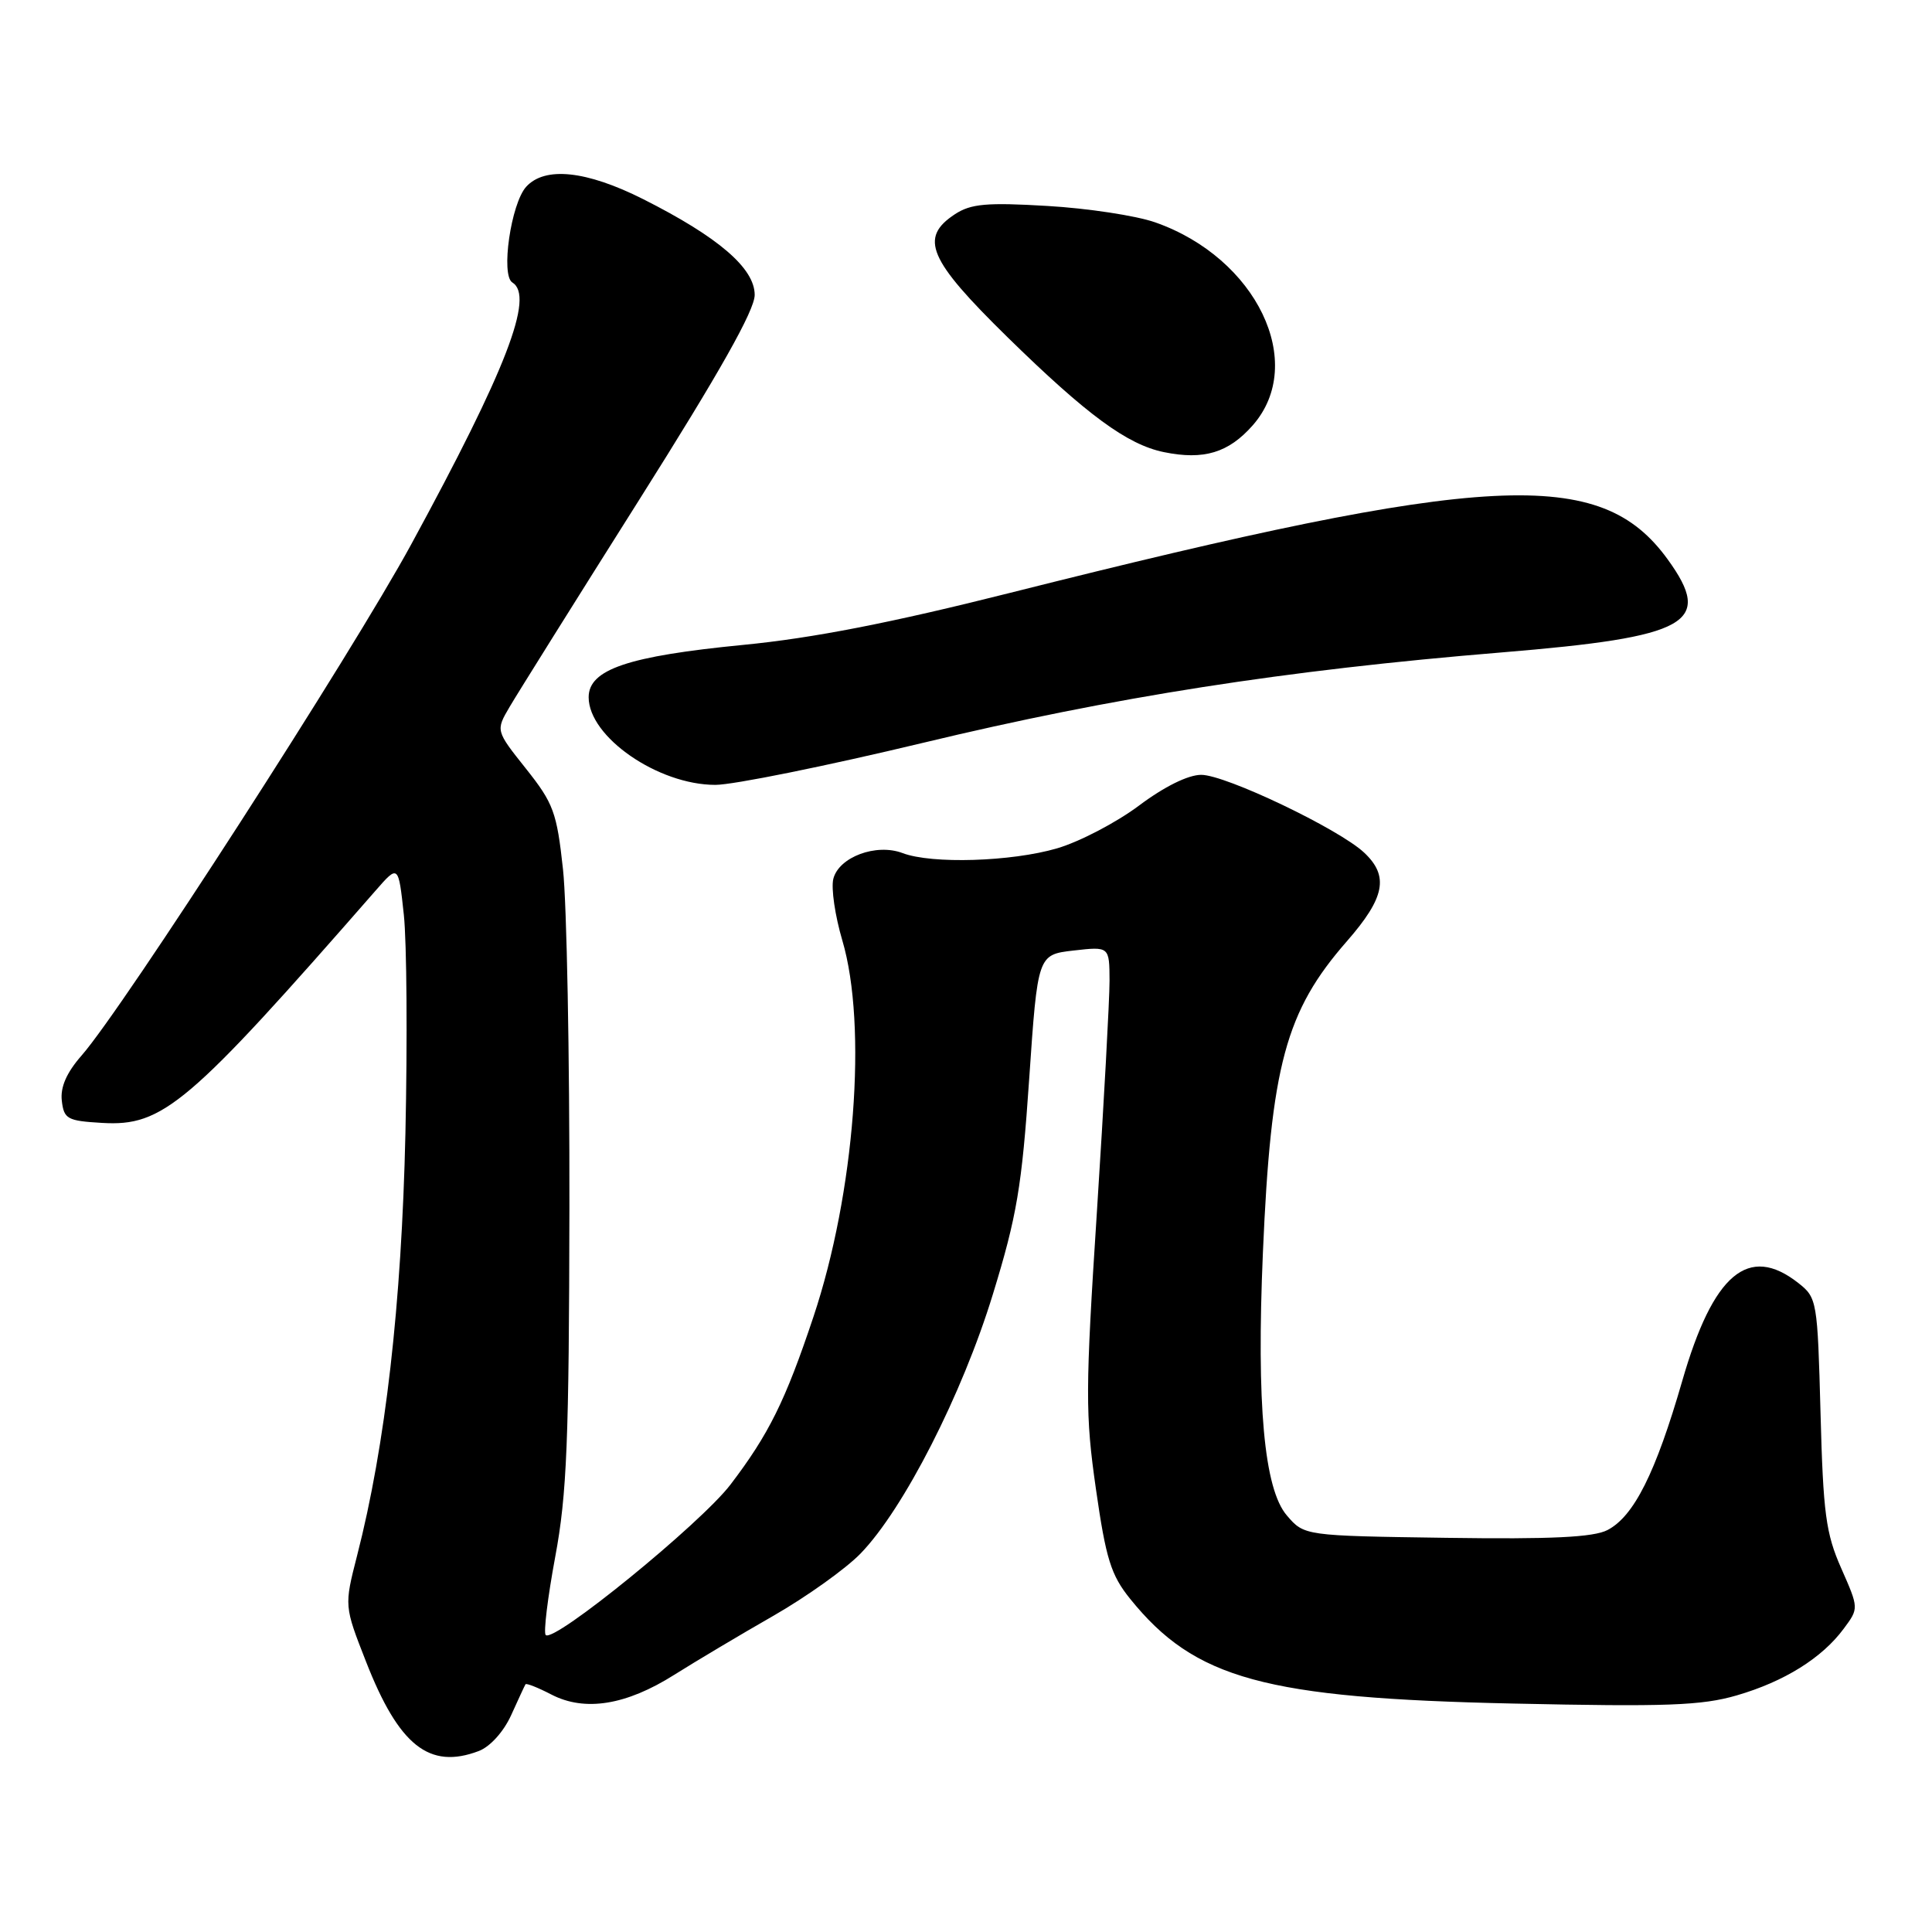 <?xml version="1.0" encoding="UTF-8" standalone="no"?>
<!DOCTYPE svg PUBLIC "-//W3C//DTD SVG 1.1//EN" "http://www.w3.org/Graphics/SVG/1.1/DTD/svg11.dtd" >
<svg xmlns="http://www.w3.org/2000/svg" xmlns:xlink="http://www.w3.org/1999/xlink" version="1.1" viewBox="0 0 256 256">
 <g >
 <path fill="currentColor"
d=" M 63.44 232.02 C 64.94 231.45 66.73 229.47 67.73 227.27 C 68.67 225.20 69.52 223.35 69.63 223.18 C 69.73 223.00 71.28 223.61 73.07 224.54 C 77.50 226.83 82.97 225.95 89.36 221.91 C 92.19 220.13 98.09 216.61 102.48 214.10 C 106.87 211.58 112.07 207.87 114.02 205.86 C 119.73 199.98 127.50 184.76 131.56 171.50 C 134.74 161.15 135.40 157.23 136.37 143.00 C 137.50 126.50 137.50 126.50 142.25 125.95 C 147.00 125.41 147.00 125.41 147.02 129.95 C 147.02 132.45 146.27 146.20 145.35 160.50 C 143.81 184.25 143.80 187.44 145.22 197.33 C 146.54 206.55 147.21 208.70 149.73 211.83 C 158.32 222.49 167.55 225.02 200.55 225.73 C 220.76 226.17 225.49 226.00 230.12 224.65 C 236.42 222.82 241.43 219.70 244.31 215.80 C 246.31 213.11 246.31 213.11 243.97 207.80 C 241.93 203.19 241.58 200.52 241.23 187.25 C 240.83 172.33 240.77 171.96 238.28 170.00 C 231.68 164.82 227.00 168.77 222.90 183.00 C 219.38 195.18 216.50 200.92 213.00 202.74 C 211.15 203.70 205.57 203.97 191.66 203.77 C 172.82 203.50 172.82 203.50 170.51 200.80 C 167.50 197.30 166.48 186.07 167.34 166.00 C 168.41 141.17 170.34 134.01 178.47 124.72 C 183.52 118.94 184.08 116.09 180.75 112.97 C 177.39 109.83 162.40 102.67 159.17 102.67 C 157.43 102.67 154.28 104.23 150.93 106.74 C 147.94 108.98 143.06 111.53 140.07 112.41 C 134.01 114.18 123.47 114.51 119.60 113.04 C 116.11 111.71 111.15 113.56 110.42 116.45 C 110.11 117.69 110.65 121.36 111.61 124.60 C 114.96 135.92 113.26 158.10 107.78 174.50 C 104.06 185.64 101.87 190.05 96.79 196.72 C 92.84 201.89 73.39 217.73 72.31 216.65 C 72.00 216.34 72.57 211.68 73.57 206.29 C 75.12 197.99 75.40 190.93 75.45 160.00 C 75.48 139.93 75.10 119.76 74.60 115.19 C 73.78 107.63 73.34 106.44 69.69 101.85 C 65.68 96.81 65.68 96.81 67.53 93.66 C 68.55 91.92 76.27 79.58 84.69 66.24 C 95.37 49.32 100.00 41.11 100.00 39.08 C 100.00 35.54 95.19 31.41 85.21 26.38 C 77.69 22.60 72.20 22.02 69.72 24.75 C 67.71 26.98 66.33 36.47 67.89 37.43 C 70.84 39.25 67.11 48.93 54.51 72.09 C 46.67 86.53 16.34 133.56 10.82 139.85 C 8.82 142.13 7.98 144.05 8.19 145.85 C 8.47 148.28 8.92 148.52 13.51 148.79 C 21.60 149.27 24.91 146.45 49.76 118.02 C 52.79 114.55 52.79 114.55 53.51 121.21 C 53.90 124.87 53.99 137.91 53.72 150.19 C 53.21 172.85 51.07 191.53 47.31 206.15 C 45.61 212.80 45.61 212.80 48.49 220.15 C 52.85 231.31 56.89 234.51 63.44 232.02 Z  M 122.30 98.43 C 147.54 92.36 170.25 88.81 198.97 86.45 C 223.85 84.40 227.10 82.57 220.97 74.11 C 212.06 61.82 197.39 62.56 133.87 78.55 C 118.08 82.53 107.68 84.56 98.50 85.45 C 83.22 86.94 78.00 88.70 78.00 92.39 C 78.00 97.64 87.19 104.00 94.79 104.00 C 97.16 104.00 109.54 101.49 122.30 98.43 Z  M 166.00 56.35 C 173.22 48.12 166.51 34.17 153.06 29.46 C 150.55 28.58 144.13 27.60 138.79 27.29 C 130.75 26.81 128.65 27.00 126.54 28.38 C 121.77 31.51 123.01 34.40 133.49 44.67 C 144.04 55.00 149.38 58.92 154.23 59.91 C 159.51 60.99 162.79 60.00 166.00 56.35 Z "/>
</g>
</svg>
